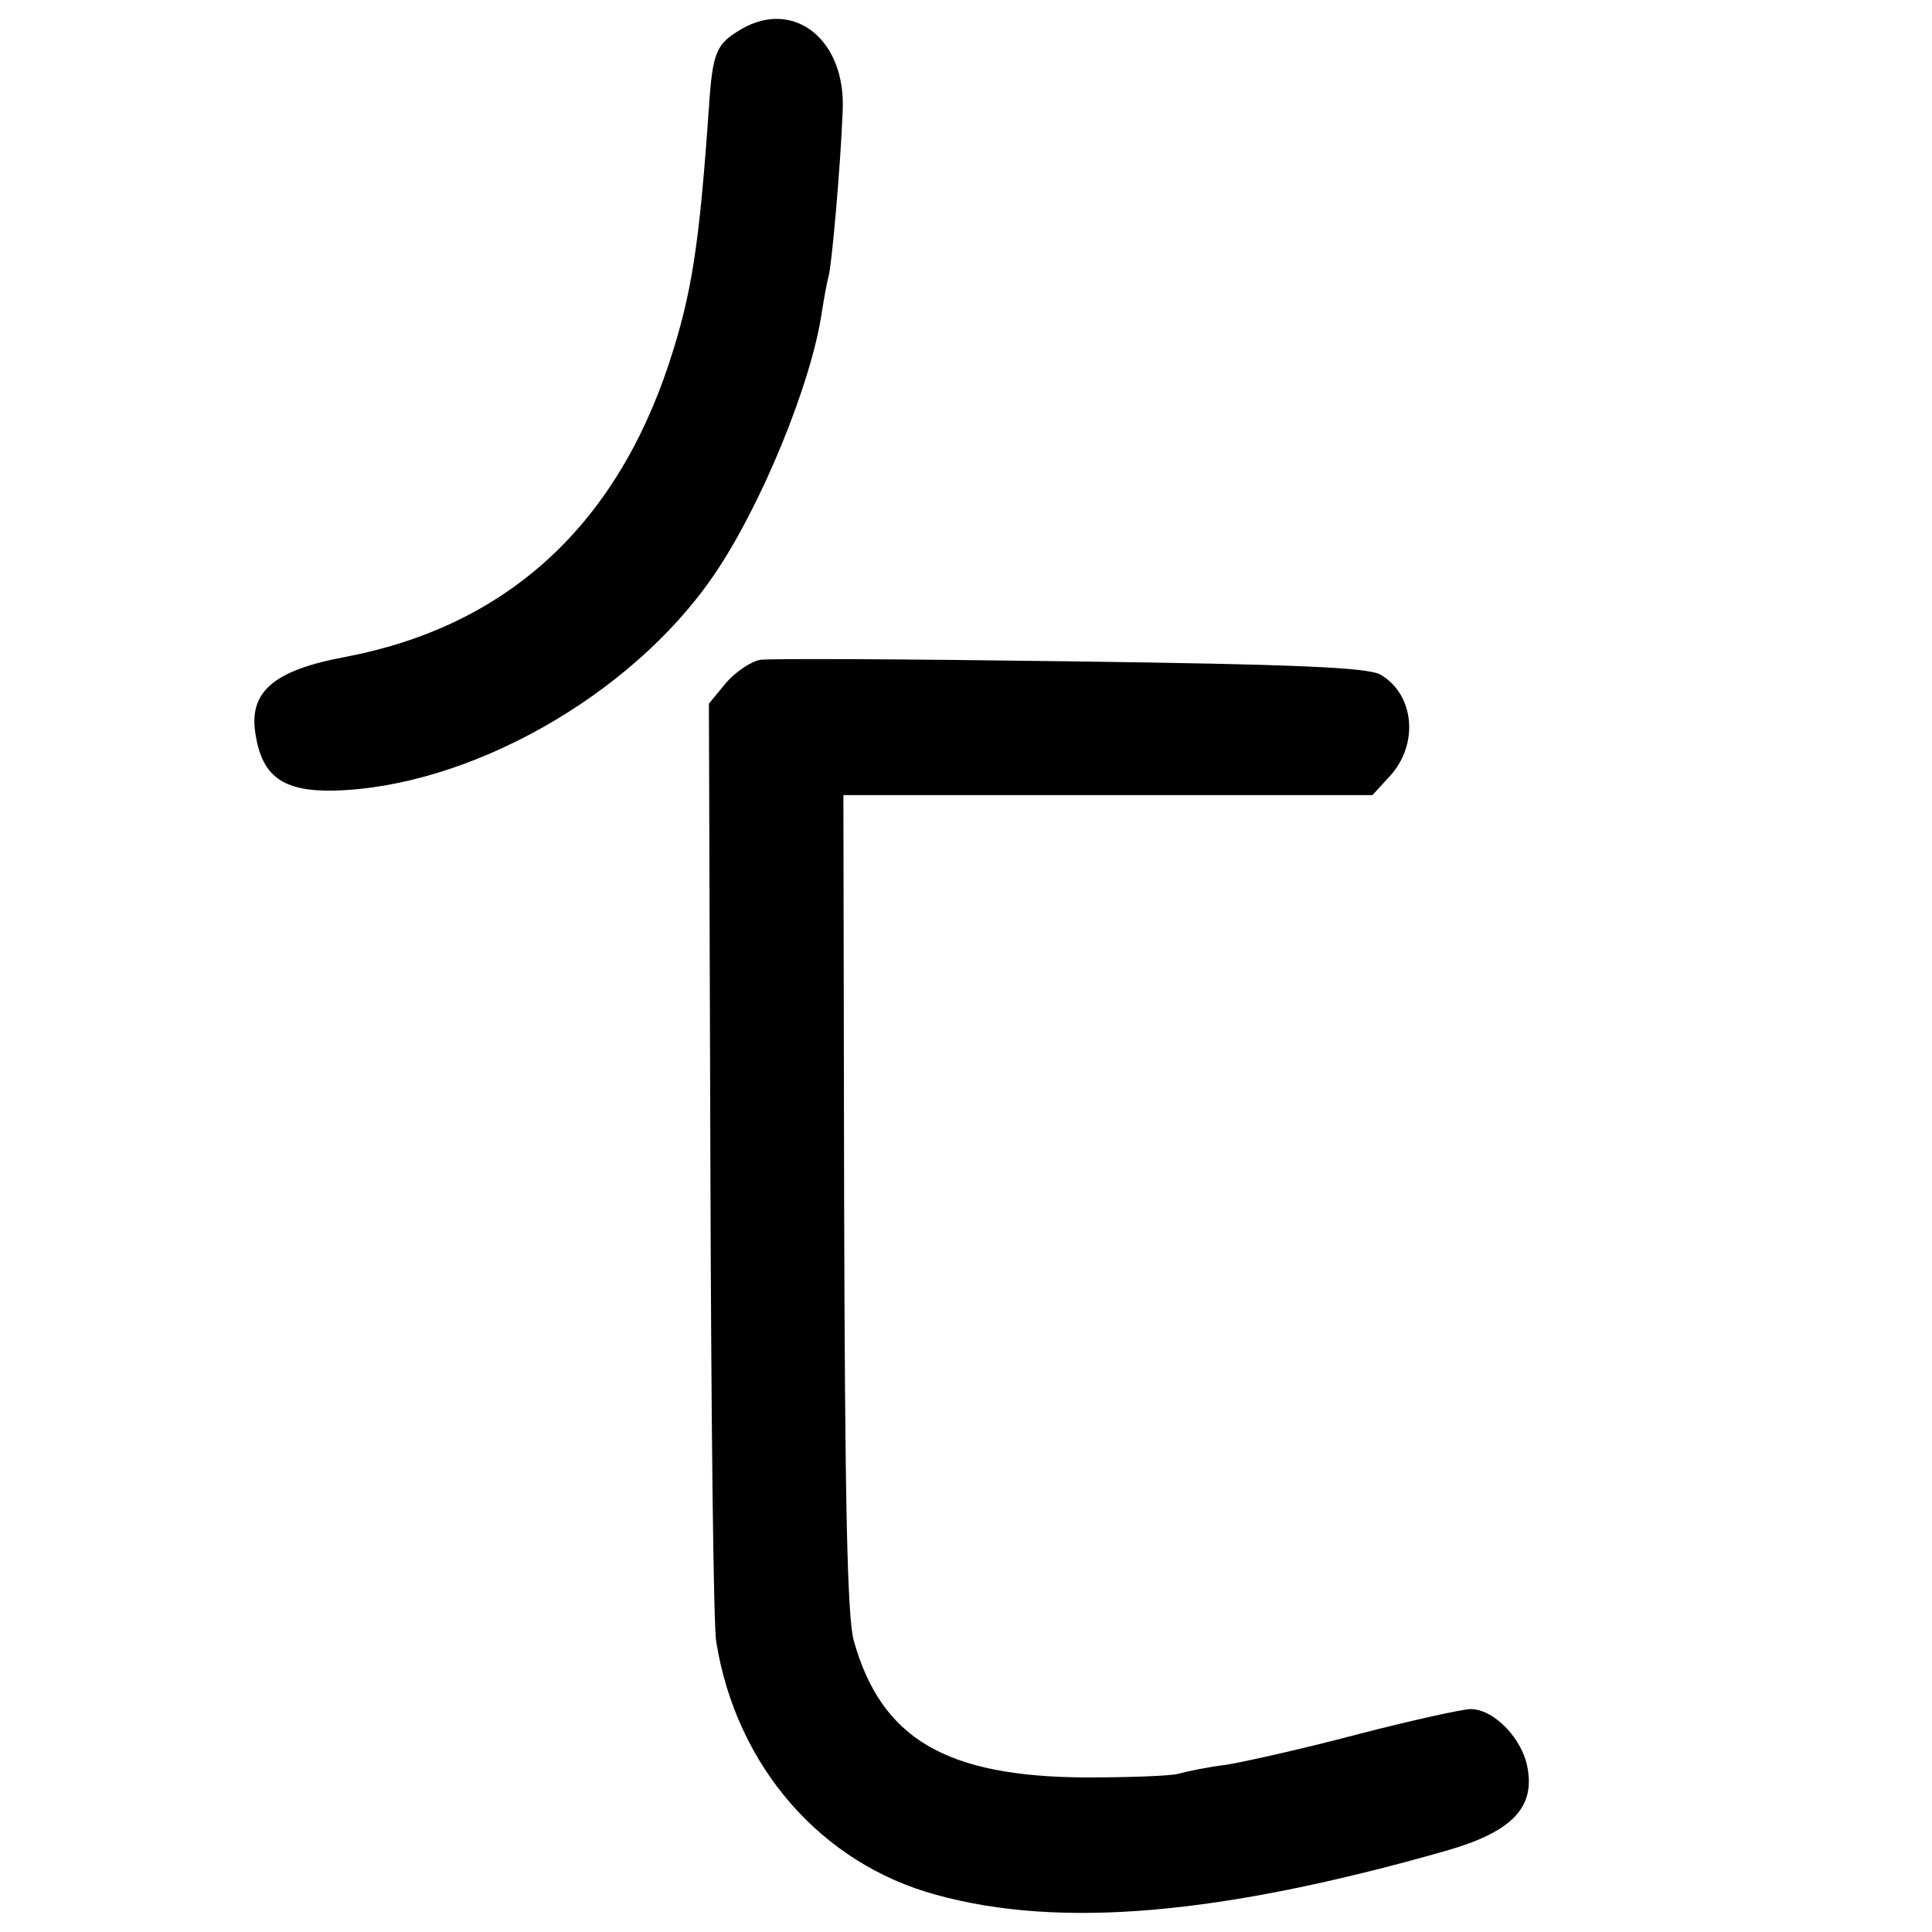 <?xml version="1.0" standalone="no"?>
<!DOCTYPE svg PUBLIC "-//W3C//DTD SVG 20010904//EN"
 "http://www.w3.org/TR/2001/REC-SVG-20010904/DTD/svg10.dtd">
<svg version="1.0" xmlns="http://www.w3.org/2000/svg"
 width="260pt" height="260pt" viewBox="0 0 260 260"
 preserveAspectRatio="xMidYMid meet">
<g transform="translate(0,260) scale(0.1,-0.1)"
fill="#000000" stroke="none">
<path d="M998 2561 c-34 -20 -39 -30 -44 -106 -13 -186 -23 -251 -54 -345 -73
-220 -220 -353 -435 -394 -97 -18 -131 -47 -121 -105 9 -56 37 -76 104 -75
182 4 401 127 512 289 64 93 132 259 146 355 3 19 7 41 9 48 4 12 16 145 19
222 5 96 -65 152 -136 111z"/>
<path d="M1023 1712 c-12 -2 -33 -16 -46 -31 l-23 -28 2 -614 c1 -338 4 -630
8 -649 27 -167 141 -298 296 -340 167 -46 383 -27 685 59 88 25 120 57 111
110 -6 40 -45 81 -77 81 -10 0 -79 -15 -152 -34 -72 -19 -152 -37 -177 -41
-25 -3 -53 -9 -64 -12 -10 -3 -66 -5 -125 -5 -188 1 -275 52 -312 184 -9 31
-12 198 -13 591 l-1 547 356 0 356 0 22 24 c41 43 35 111 -11 138 -17 10 -118
14 -418 18 -217 3 -405 4 -417 2z"/>
</g>
</svg>
